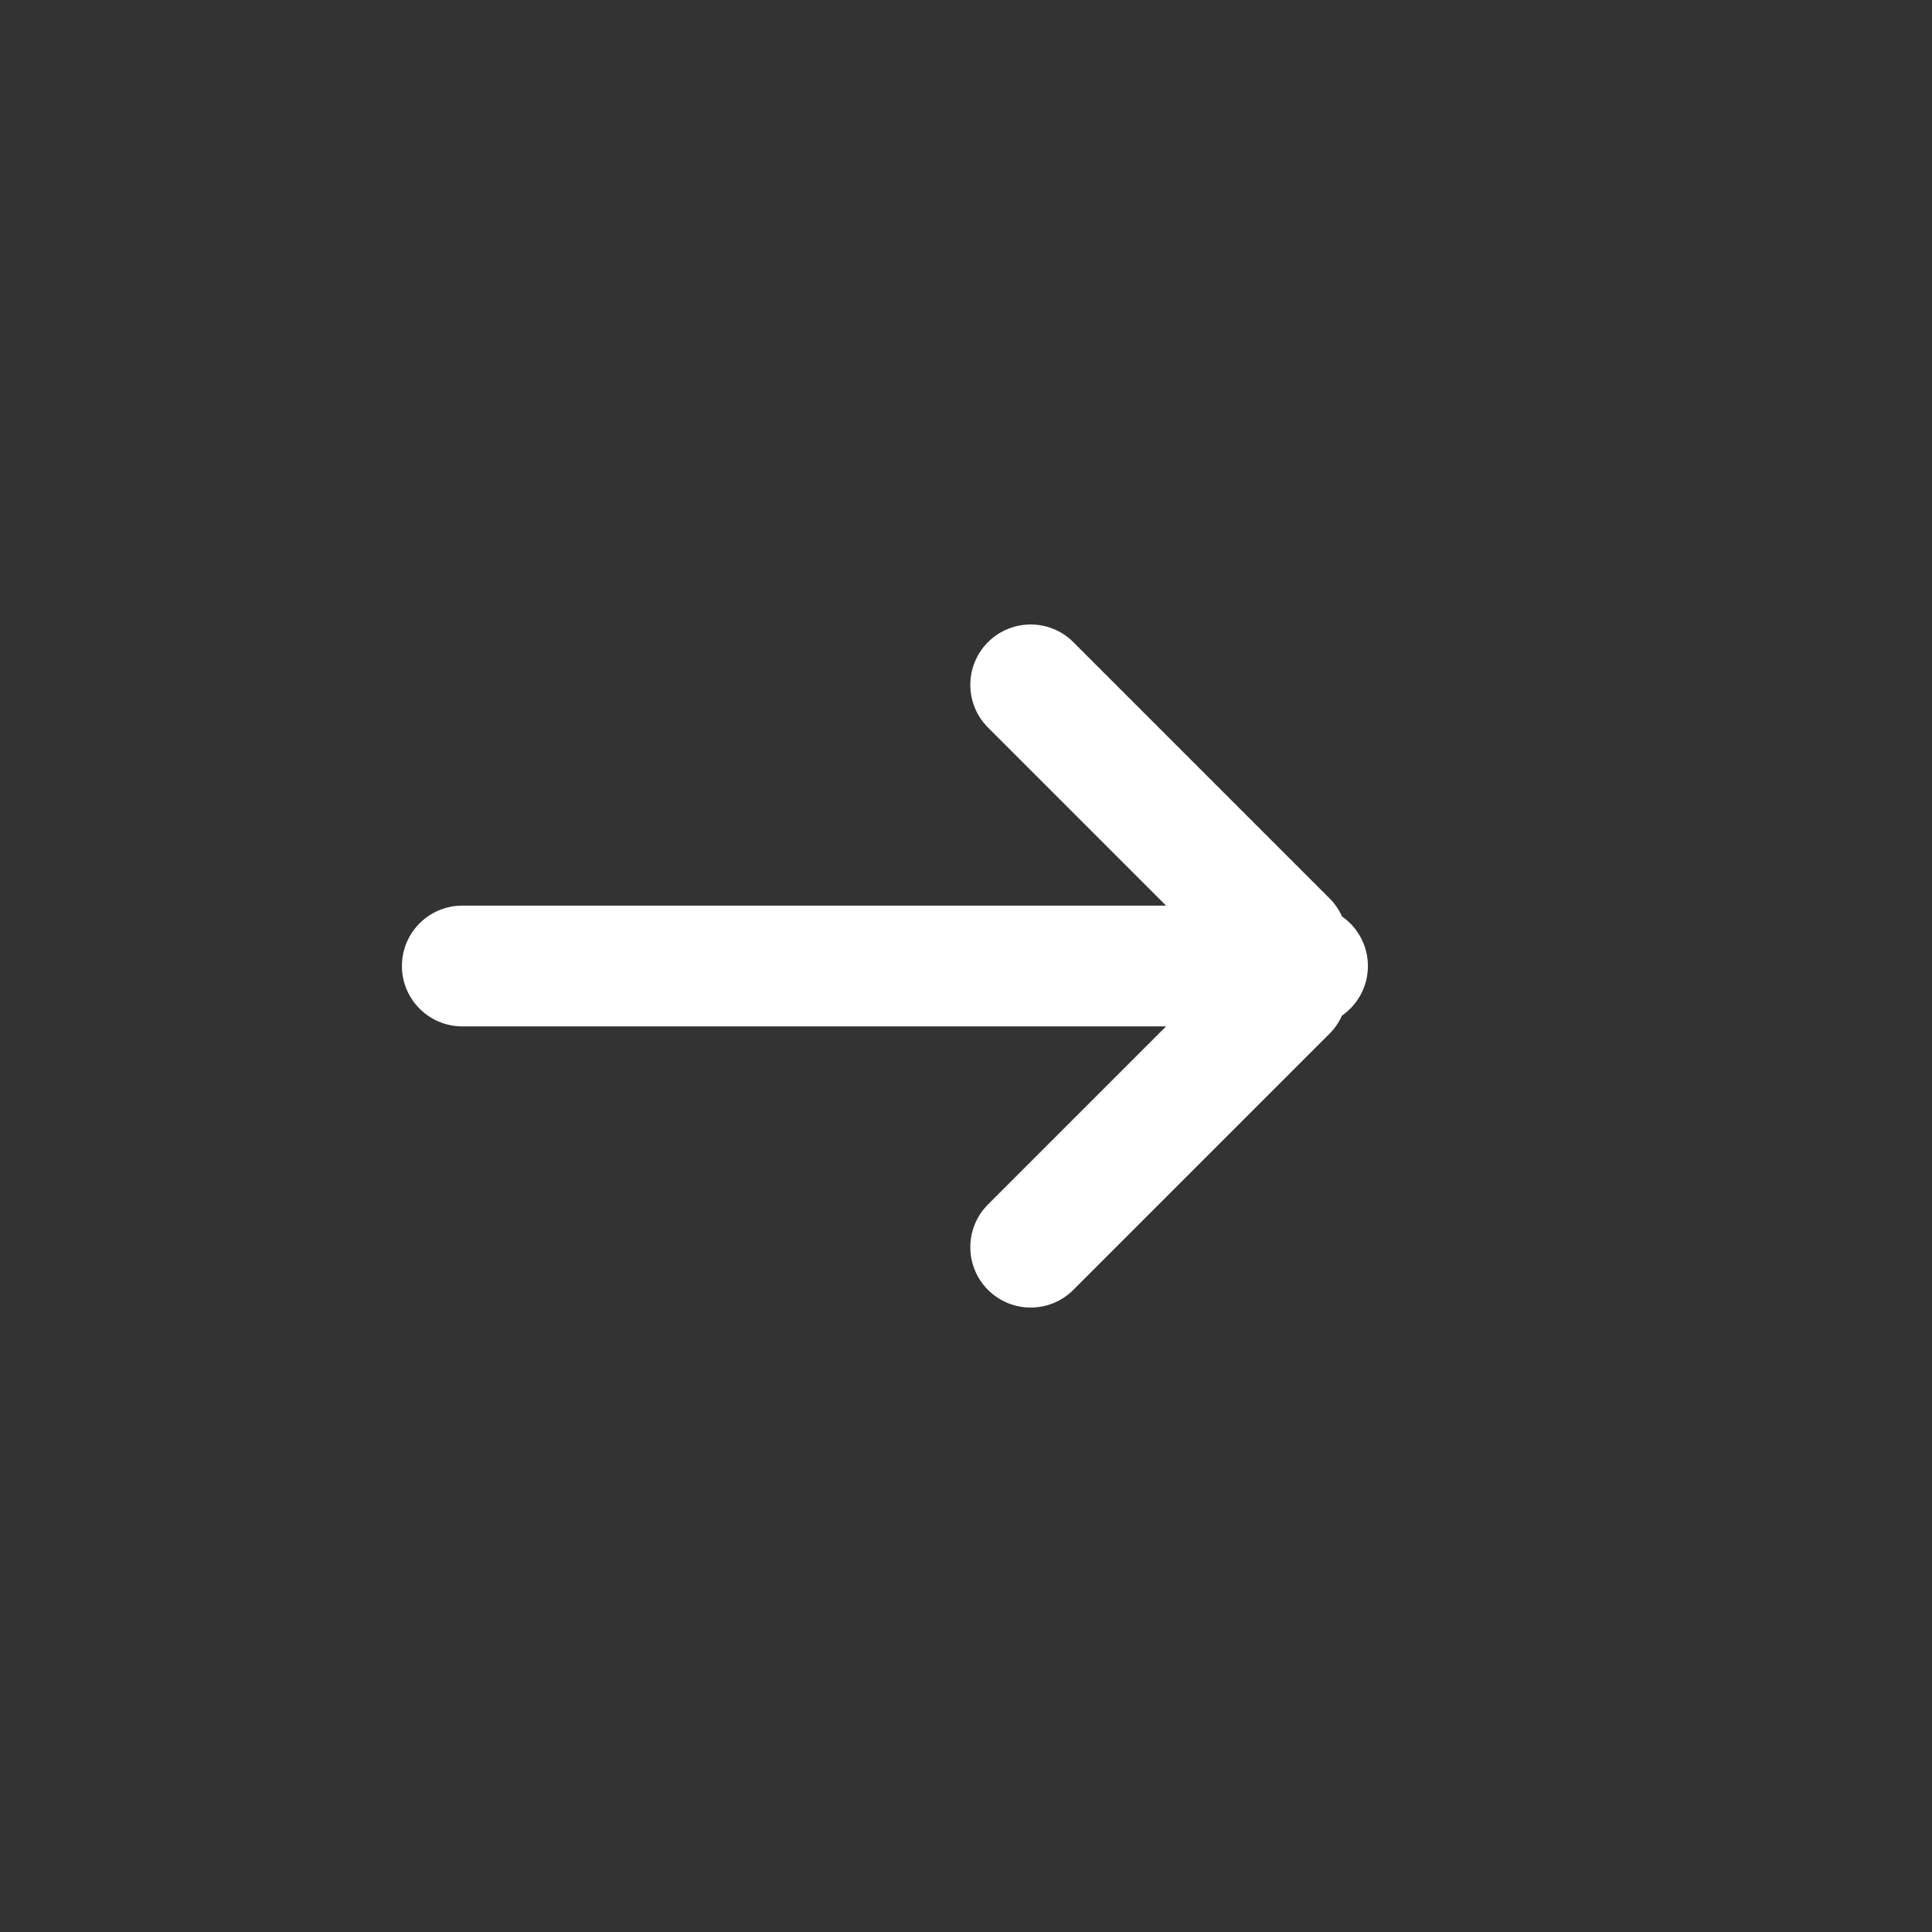 <?xml version="1.0" encoding="UTF-8"?>
<svg width="32px" height="32px" viewBox="0 0 32 32" version="1.1" xmlns="http://www.w3.org/2000/svg" xmlns:xlink="http://www.w3.org/1999/xlink">
    <rect x="0" y="0" width="32" height="32" fill="#333333" stroke="none"/>
    <!-- Generator: Sketch 54.1 (76490) - https://sketchapp.com -->
    <title>icons/support/arrow right</title>
    <desc>Created with Sketch.</desc>
    <defs>
        <path d="M13.657,20.657 L13.657,9 C13.657,8.448 14.105,8 14.657,8 C15.209,8 15.657,8.448 15.657,9 L15.657,20.657 L18.607,17.707 C18.997,17.317 19.63,17.317 20.021,17.707 C20.411,18.098 20.411,18.731 20.021,19.121 L15.778,23.364 C15.689,23.453 15.587,23.522 15.478,23.57 C15.298,23.83 14.997,24 14.657,24 C14.317,24 14.016,23.83 13.835,23.57 C13.727,23.522 13.625,23.453 13.536,23.364 L9.293,19.121 C8.902,18.731 8.902,18.098 9.293,17.707 C9.683,17.317 10.317,17.317 10.707,17.707 L13.657,20.657 Z" id="path-1"></path>
    </defs>
    <g id="icons/support/arrow-right" stroke="none" stroke-width="1" fill="none" fill-rule="evenodd">
        <rect fill="#FF0000" opacity="0" x="0" y="0" width="32" height="32"></rect>
        <mask id="mask-2" fill="white">
            <use xlink:href="#path-1"></use>
        </mask>
        <use id="Mask" fill="#FFFFFF" fill-rule="nonzero" transform="translate(14.657, 16) rotate(-90) translate(-14.657, -16) " xlink:href="#path-1"></use>
    </g>
</svg>